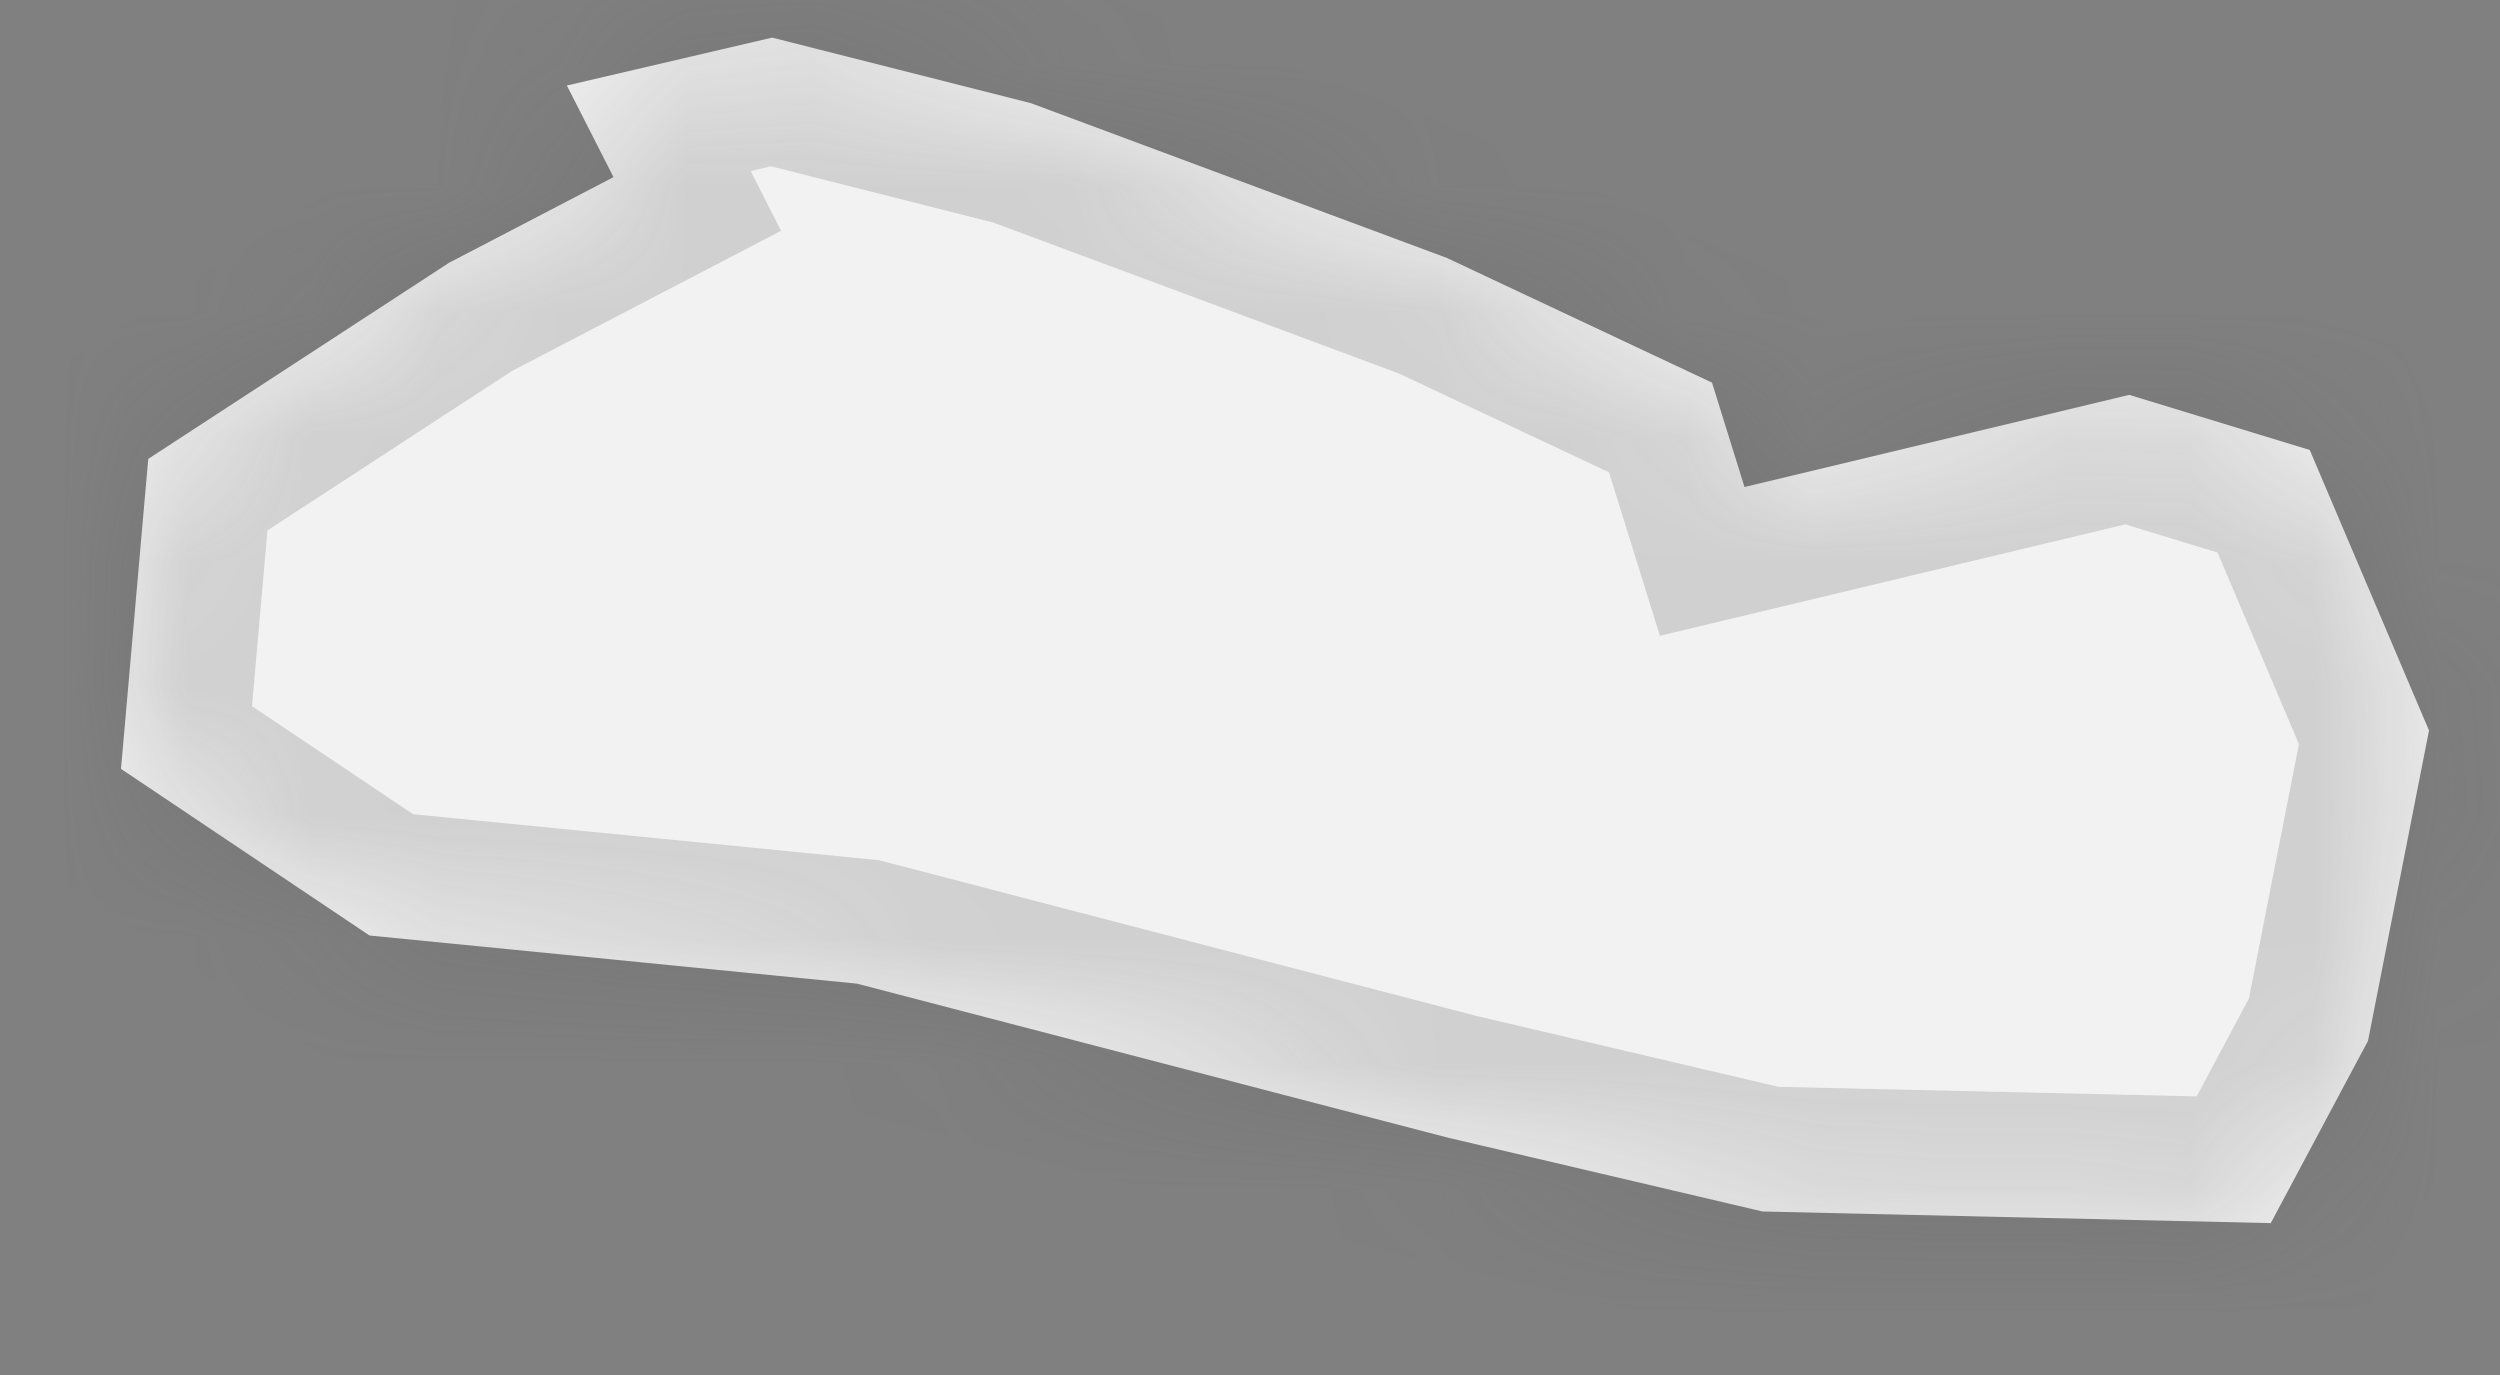 ﻿<?xml version="1.0" encoding="utf-8"?>
<svg version="1.1" xmlns:xlink="http://www.w3.org/1999/xlink" width="20px" height="11px" xmlns="http://www.w3.org/2000/svg">
  <rect width="100%" height="100%" fill="#808080" stroke="none"/>
  <defs>
    <mask fill="white" id="clip225">
      <path d="M 19.432 5.844  C 19.432 5.844  18.944 8.327  18.944 8.327  C 18.944 8.327  18.166 9.785  18.166 9.785  C 18.166 9.785  14.101 9.692  14.101 9.692  C 14.101 9.692  11.574 9.099  11.574 9.099  C 11.574 9.099  6.855 7.869  6.855 7.869  C 6.855 7.869  2.956 7.484  2.956 7.484  C 2.956 7.484  0.968 6.151  0.968 6.151  C 0.968 6.151  1.186 3.671  1.186 3.671  C 1.186 3.671  3.591 2.103  3.591 2.103  C 3.591 2.103  4.908 1.417  4.908 1.417  C 4.908 1.417  4.535 0.684  4.535 0.684  C 4.535 0.684  6.177 0.301  6.177 0.301  C 6.177 0.301  8.246 0.825  8.246 0.825  C 8.246 0.825  11.576 2.064  11.576 2.064  C 11.576 2.064  13.696 3.061  13.696 3.061  C 13.696 3.061  13.956 3.896  13.956 3.896  C 13.956 3.896  17.034 3.159  17.034 3.159  C 17.034 3.159  18.478 3.6  18.478 3.6  C 18.478 3.6  19.432 5.844  19.432 5.844  Z " fill-rule="evenodd" />
    </mask>
  </defs>
  <g transform="matrix(1 0 0 1 -1197 -4261 )">
    <path d="M 19.432 5.844  C 19.432 5.844  18.944 8.327  18.944 8.327  C 18.944 8.327  18.166 9.785  18.166 9.785  C 18.166 9.785  14.101 9.692  14.101 9.692  C 14.101 9.692  11.574 9.099  11.574 9.099  C 11.574 9.099  6.855 7.869  6.855 7.869  C 6.855 7.869  2.956 7.484  2.956 7.484  C 2.956 7.484  0.968 6.151  0.968 6.151  C 0.968 6.151  1.186 3.671  1.186 3.671  C 1.186 3.671  3.591 2.103  3.591 2.103  C 3.591 2.103  4.908 1.417  4.908 1.417  C 4.908 1.417  4.535 0.684  4.535 0.684  C 4.535 0.684  6.177 0.301  6.177 0.301  C 6.177 0.301  8.246 0.825  8.246 0.825  C 8.246 0.825  11.576 2.064  11.576 2.064  C 11.576 2.064  13.696 3.061  13.696 3.061  C 13.696 3.061  13.956 3.896  13.956 3.896  C 13.956 3.896  17.034 3.159  17.034 3.159  C 17.034 3.159  18.478 3.6  18.478 3.6  C 18.478 3.6  19.432 5.844  19.432 5.844  Z " fill-rule="nonzero" fill="#f2f2f2" stroke="none" transform="matrix(1 0 0 1 1197 4261 )" />
    <path d="M 19.432 5.844  C 19.432 5.844  18.944 8.327  18.944 8.327  C 18.944 8.327  18.166 9.785  18.166 9.785  C 18.166 9.785  14.101 9.692  14.101 9.692  C 14.101 9.692  11.574 9.099  11.574 9.099  C 11.574 9.099  6.855 7.869  6.855 7.869  C 6.855 7.869  2.956 7.484  2.956 7.484  C 2.956 7.484  0.968 6.151  0.968 6.151  C 0.968 6.151  1.186 3.671  1.186 3.671  C 1.186 3.671  3.591 2.103  3.591 2.103  C 3.591 2.103  4.908 1.417  4.908 1.417  C 4.908 1.417  4.535 0.684  4.535 0.684  C 4.535 0.684  6.177 0.301  6.177 0.301  C 6.177 0.301  8.246 0.825  8.246 0.825  C 8.246 0.825  11.576 2.064  11.576 2.064  C 11.576 2.064  13.696 3.061  13.696 3.061  C 13.696 3.061  13.956 3.896  13.956 3.896  C 13.956 3.896  17.034 3.159  17.034 3.159  C 17.034 3.159  18.478 3.6  18.478 3.6  C 18.478 3.6  19.432 5.844  19.432 5.844  Z " stroke-width="2" stroke="#505050" fill="none" stroke-opacity="0.212" transform="matrix(1 0 0 1 1197 4261 )" mask="url(#clip225)" />
  </g>
</svg>